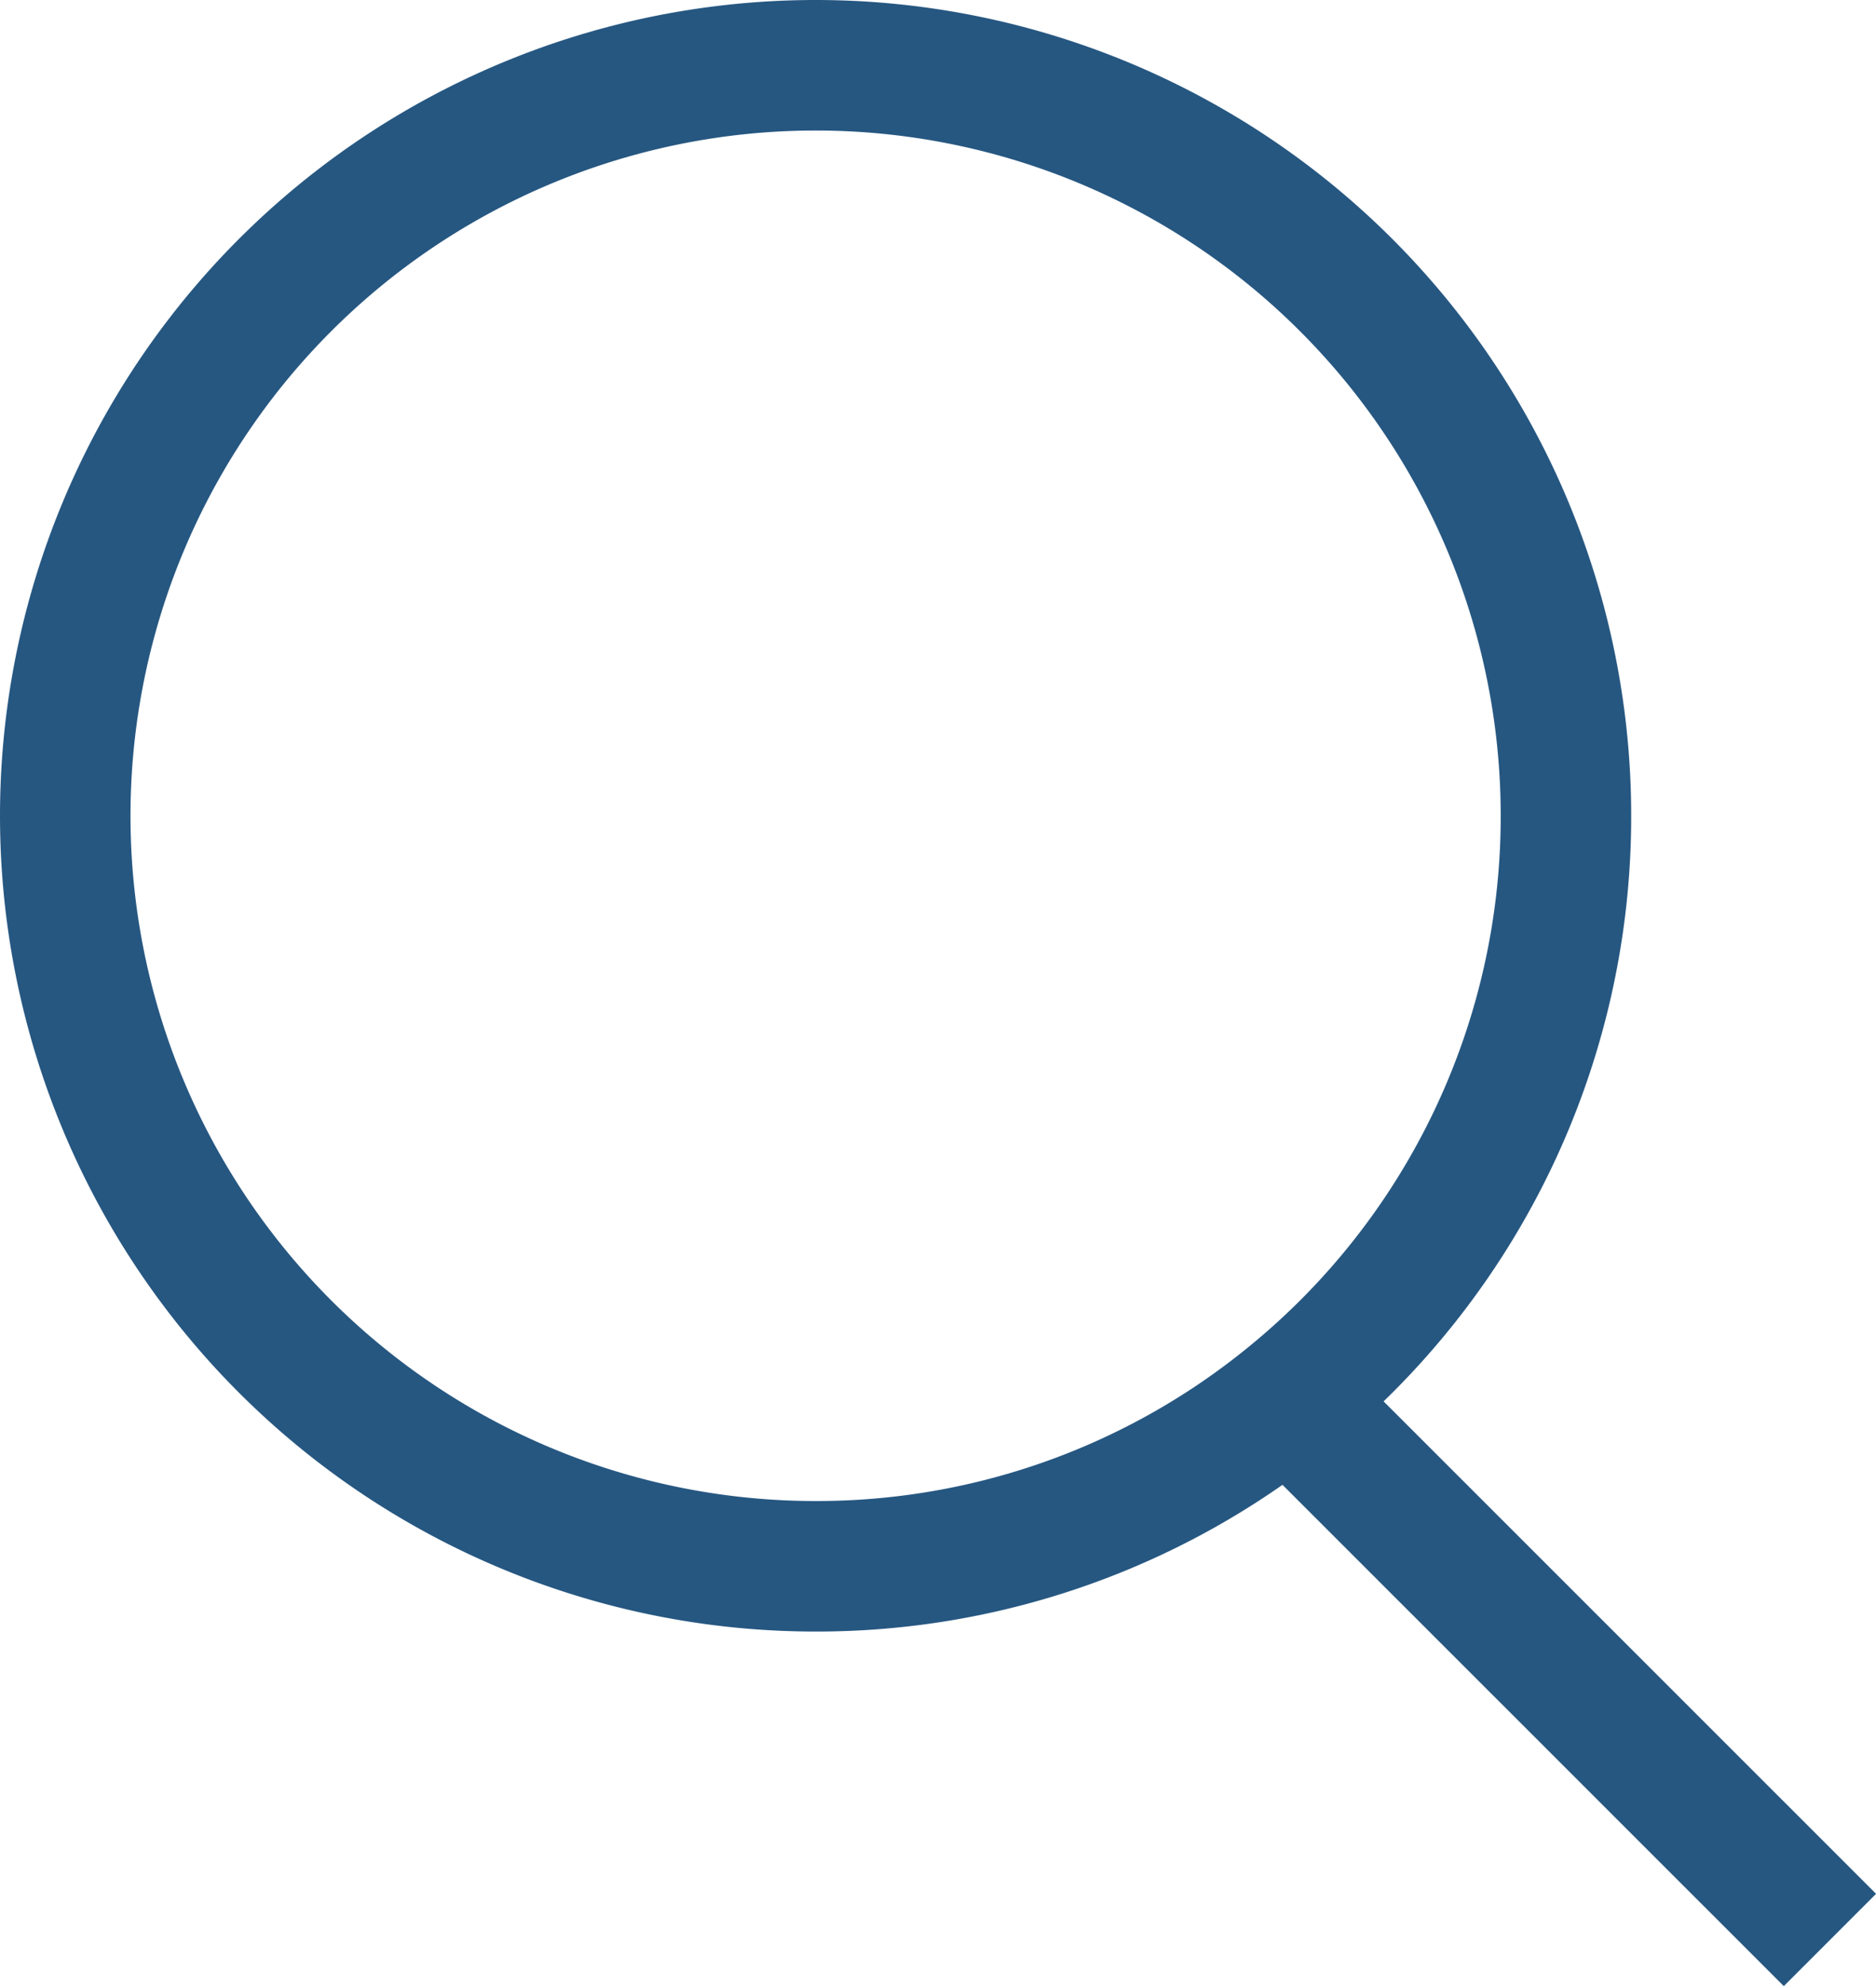 <svg xmlns="http://www.w3.org/2000/svg" width="14.376" height="15.217" viewBox="0 0 14.376 15.217">
  <path id="Union_1" data-name="Union 1" d="M-1339.626,11.215a5.727,5.727,0,0,1-3.624,1.285A5.75,5.75,0,0,1-1349,6.75,5.751,5.751,0,0,1-1343.25,1a5.75,5.75,0,0,1,5.75,5.75,5.739,5.739,0,0,1-2.126,4.465l4.149,4.148Z" transform="translate(1349.5 -0.5)" fill="none" stroke="#265781" stroke-width="1"/>
</svg>
